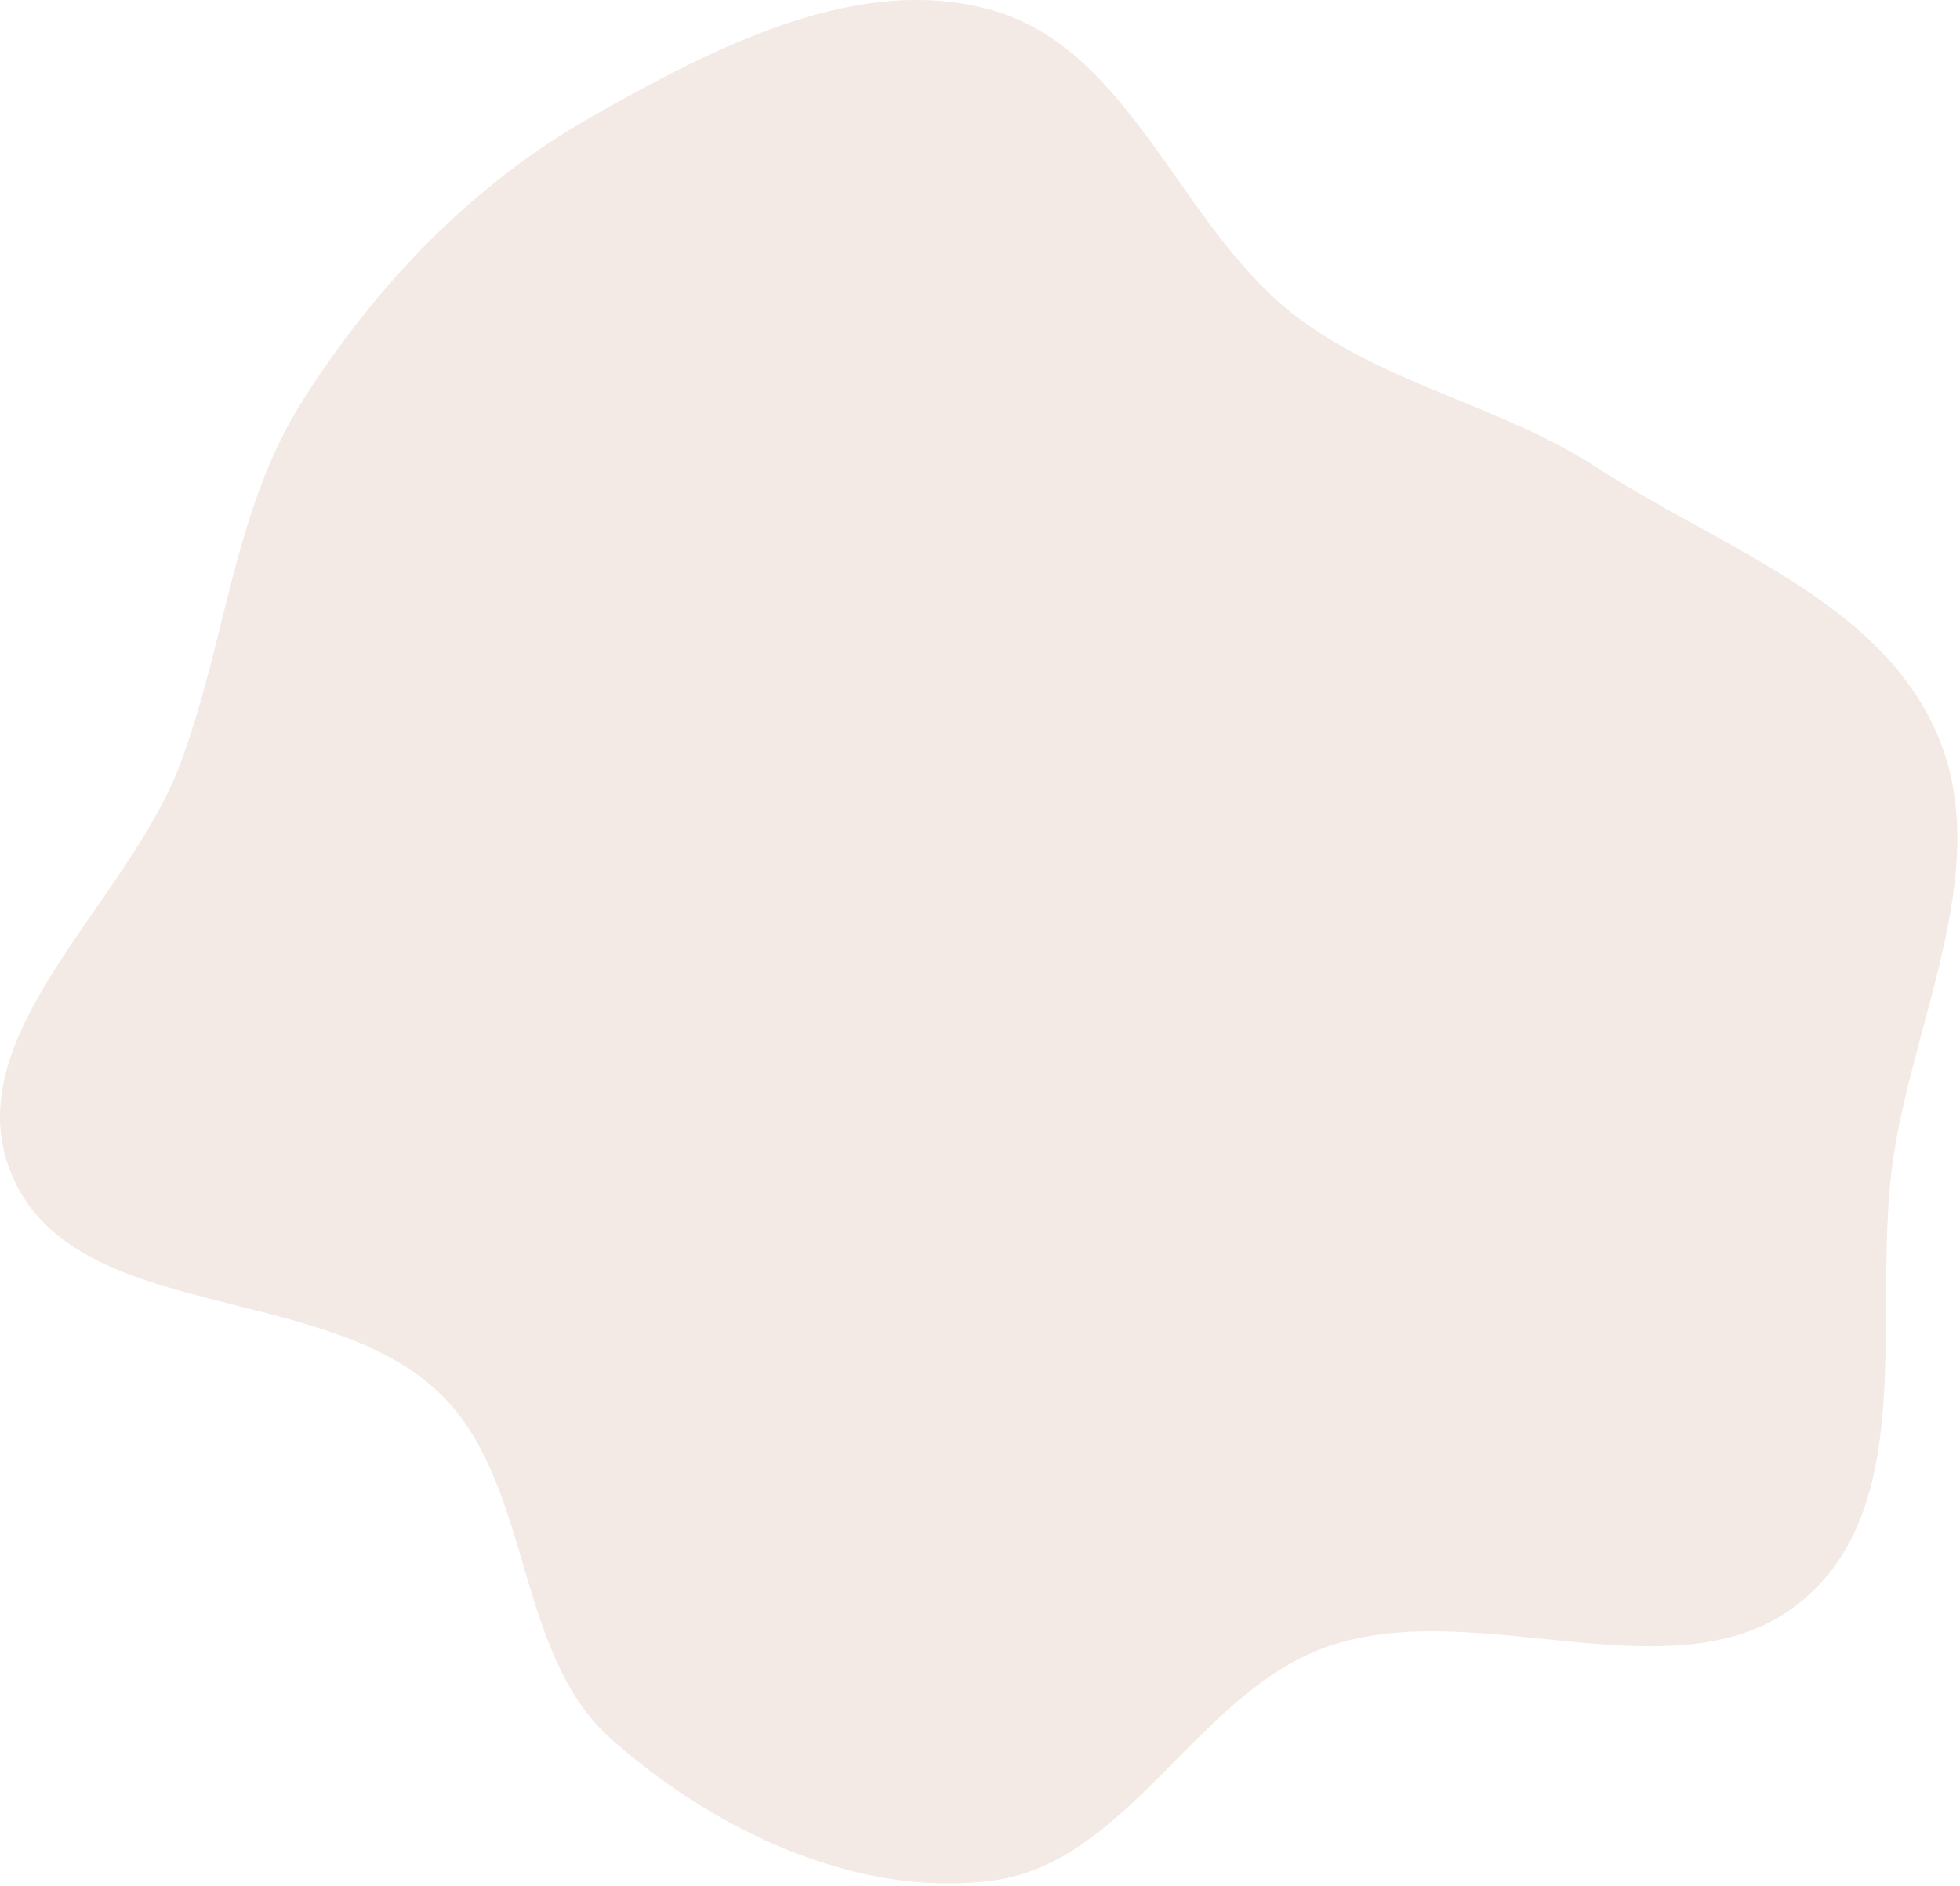 <svg width="689" height="663" viewBox="0 0 689 663" fill="none" xmlns="http://www.w3.org/2000/svg">
<path fill-rule="evenodd" clip-rule="evenodd" d="M348.724 3.591C398.11 17.569 414.959 80.486 455.897 111.445C487.676 135.477 527.998 142.652 561.376 164.408C604.354 192.42 660.682 211.045 680.99 258.155C700.897 304.333 673.267 356.624 665.666 406.333C657.57 459.28 675.007 526.831 634.541 561.924C591.511 599.241 520.474 560.222 466.669 578.909C420.811 594.835 396.864 654.934 348.724 661.189C300.991 667.392 251.117 643.46 215.032 611.607C180.436 581.068 187.566 520.943 153.986 489.291C112.611 450.292 25.622 465.256 3.985 412.677C-16.001 364.112 44.749 317.983 63.266 268.839C79.351 226.148 81.99 179.292 106.434 140.773C132.124 100.291 166.002 64.827 207.724 41.204C250.591 16.933 301.325 -9.824 348.724 3.591Z" fill="#EEE0DB" fill-opacity="0.7"/>
</svg>
